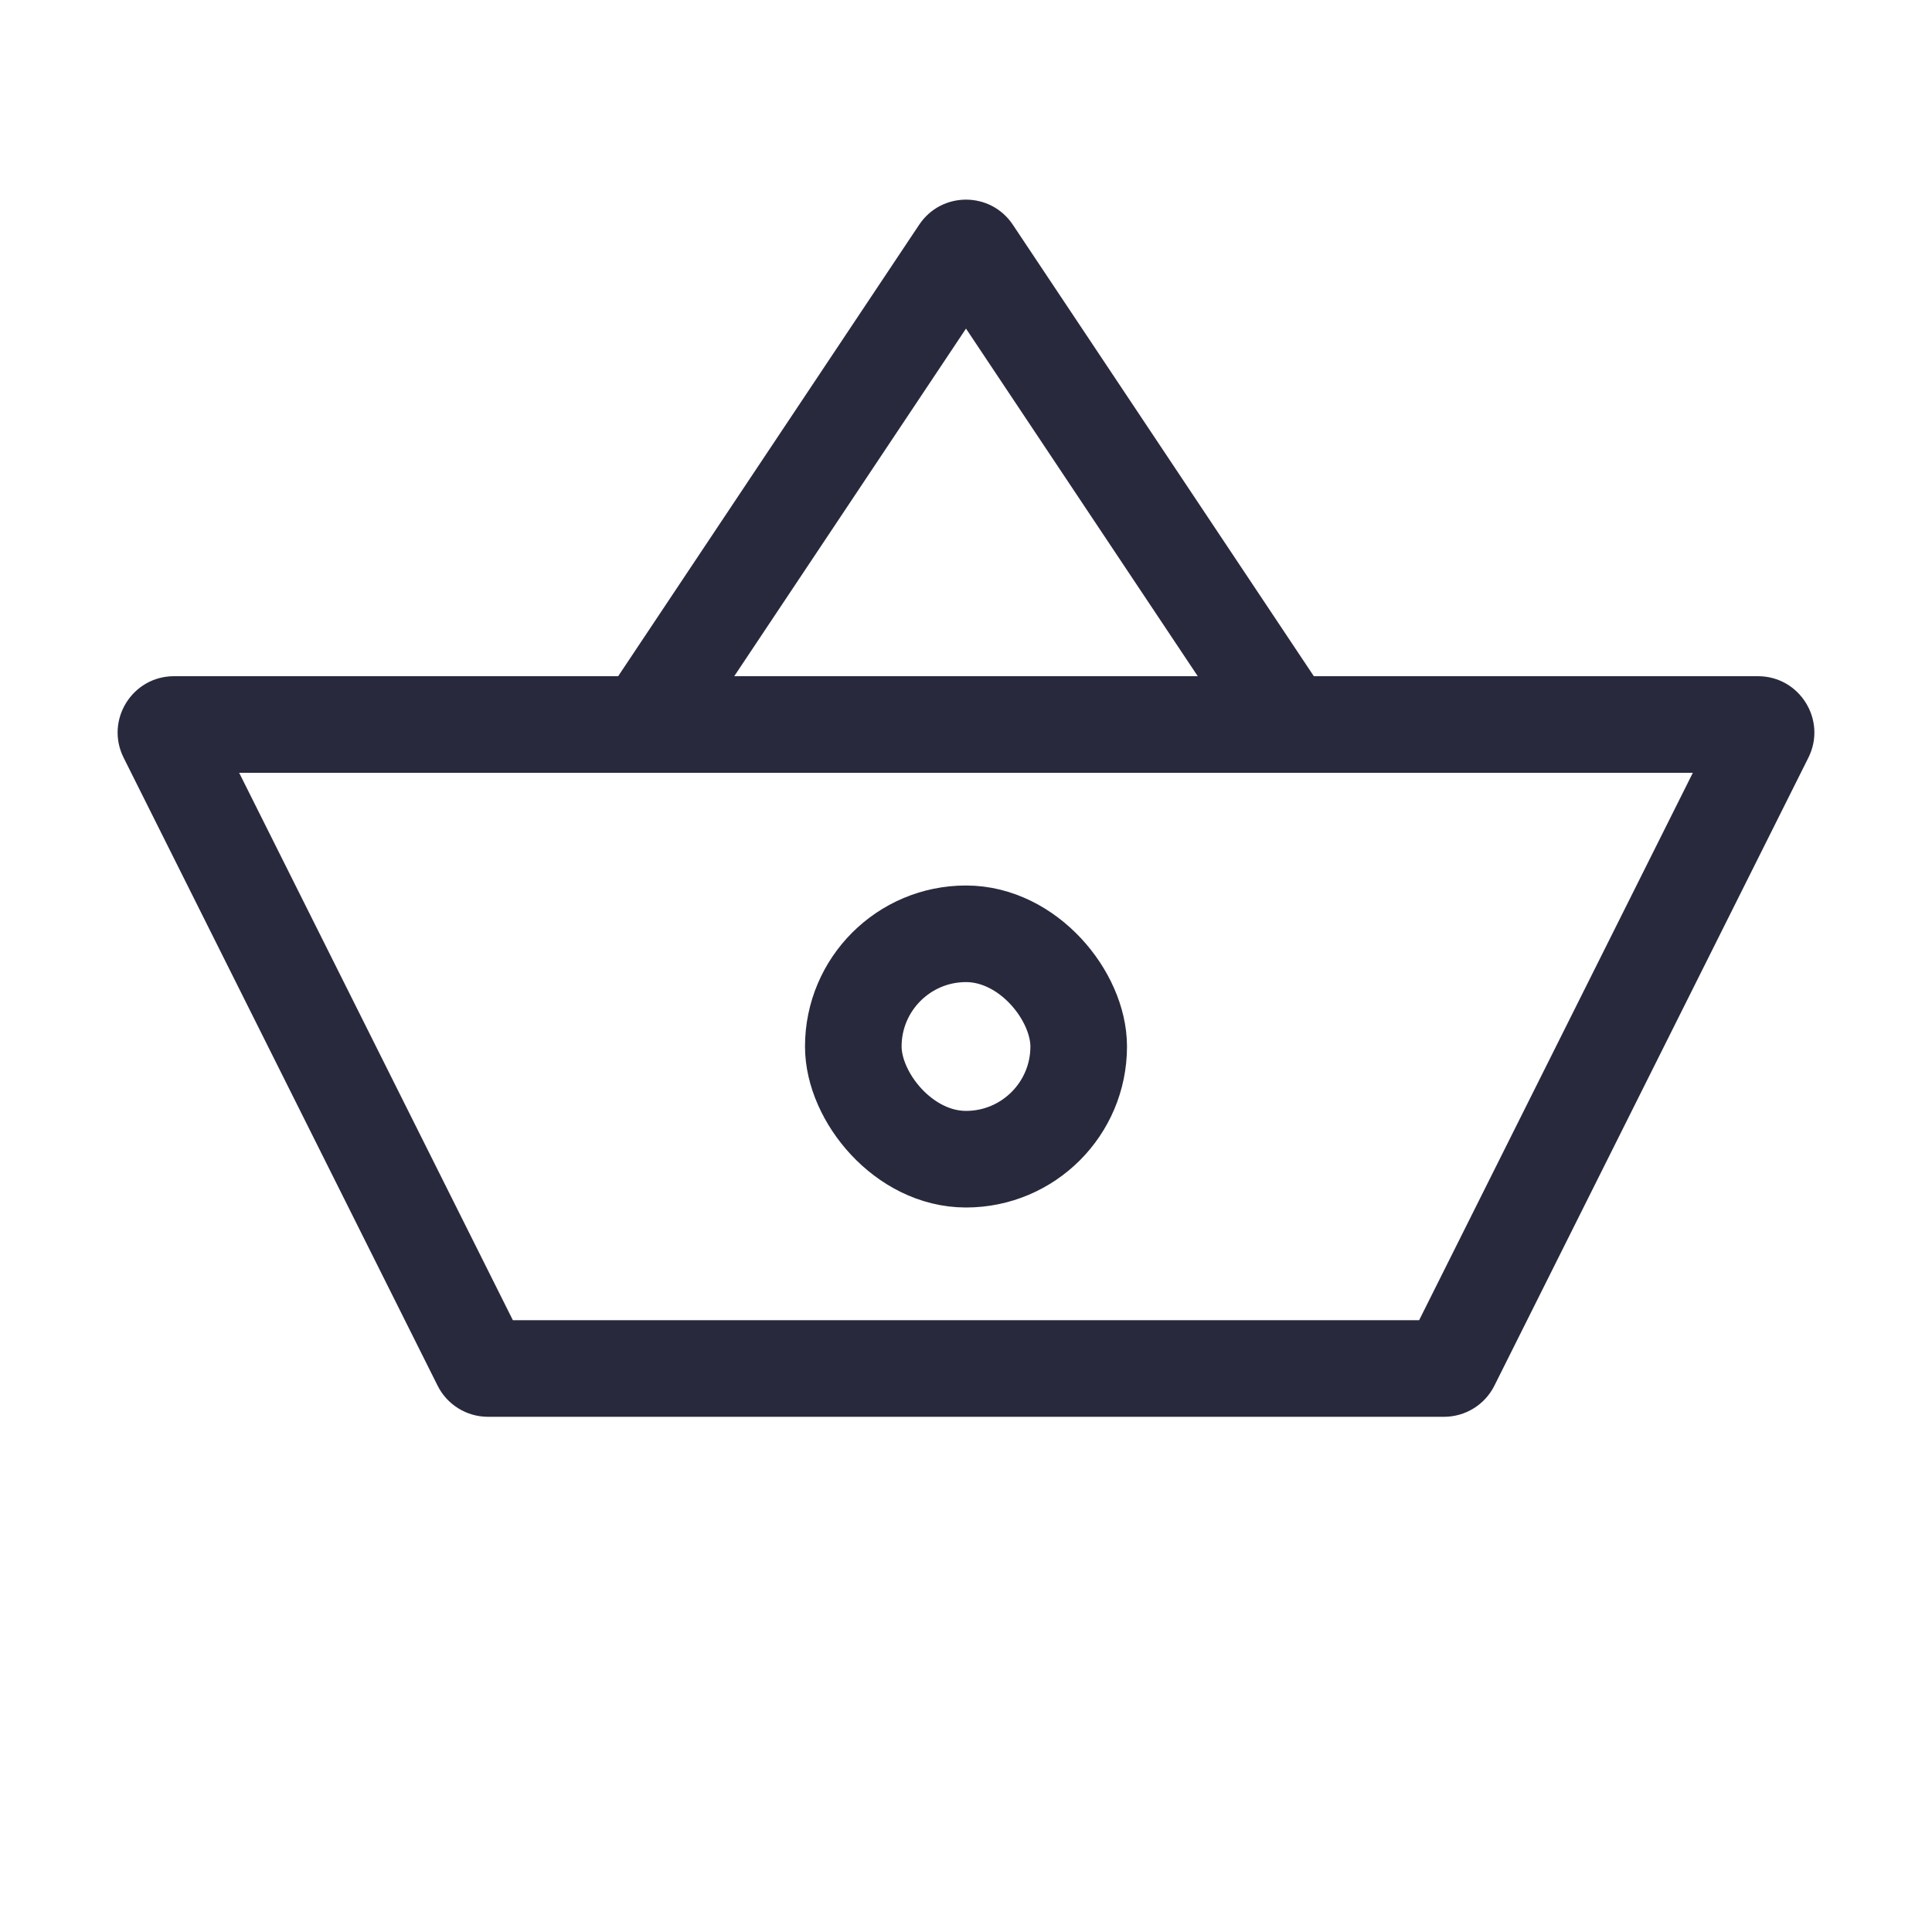 <svg width="24" height="24" viewBox="0 0 24 24" fill="none" xmlns="http://www.w3.org/2000/svg">
<path d="M21.928 9.145L21.391 8.876L21.928 9.145ZM18.028 16.945L18.564 17.213L18.028 16.945ZM5.972 16.945L5.436 17.213L5.972 16.945ZM11.917 3.125L12.416 3.458L11.917 3.125ZM12.083 3.125L11.584 3.458L12.083 3.125ZM2.072 9.145L2.609 8.876L2.072 9.145ZM1.536 9.413L5.436 17.213L6.509 16.676L2.609 8.876L1.536 9.413ZM6.062 17.6H17.938V16.4H6.062V17.6ZM18.564 17.213L22.464 9.413L21.391 8.876L17.491 16.676L18.564 17.213ZM16 8.4H8V9.6H16V8.4ZM8 8.4H2.162V9.6H8V8.4ZM11.418 2.792L7.501 8.667L8.499 9.333L12.416 3.458L11.418 2.792ZM21.838 8.4H16V9.6H21.838V8.4ZM11.584 3.458L15.501 9.333L16.499 8.667L12.582 2.792L11.584 3.458ZM22.464 9.413C22.697 8.948 22.359 8.4 21.838 8.4V9.6C21.466 9.6 21.225 9.209 21.391 8.876L22.464 9.413ZM17.938 17.6C18.203 17.6 18.446 17.45 18.564 17.213L17.491 16.676C17.576 16.507 17.749 16.4 17.938 16.4V17.6ZM5.436 17.213C5.554 17.45 5.797 17.6 6.062 17.6V16.4C6.251 16.4 6.424 16.507 6.509 16.676L5.436 17.213ZM12.416 3.458C12.218 3.754 11.782 3.754 11.584 3.458L12.582 2.792C12.305 2.376 11.695 2.376 11.418 2.792L12.416 3.458ZM2.609 8.876C2.775 9.209 2.533 9.6 2.162 9.6V8.4C1.641 8.4 1.303 8.948 1.536 9.413L2.609 8.876Z" fill="#28293D"/>
<rect x="10.6" y="11.6" width="2.8" height="2.8" rx="1.4" stroke="#28293D" stroke-width="1.2"/>
</svg>
